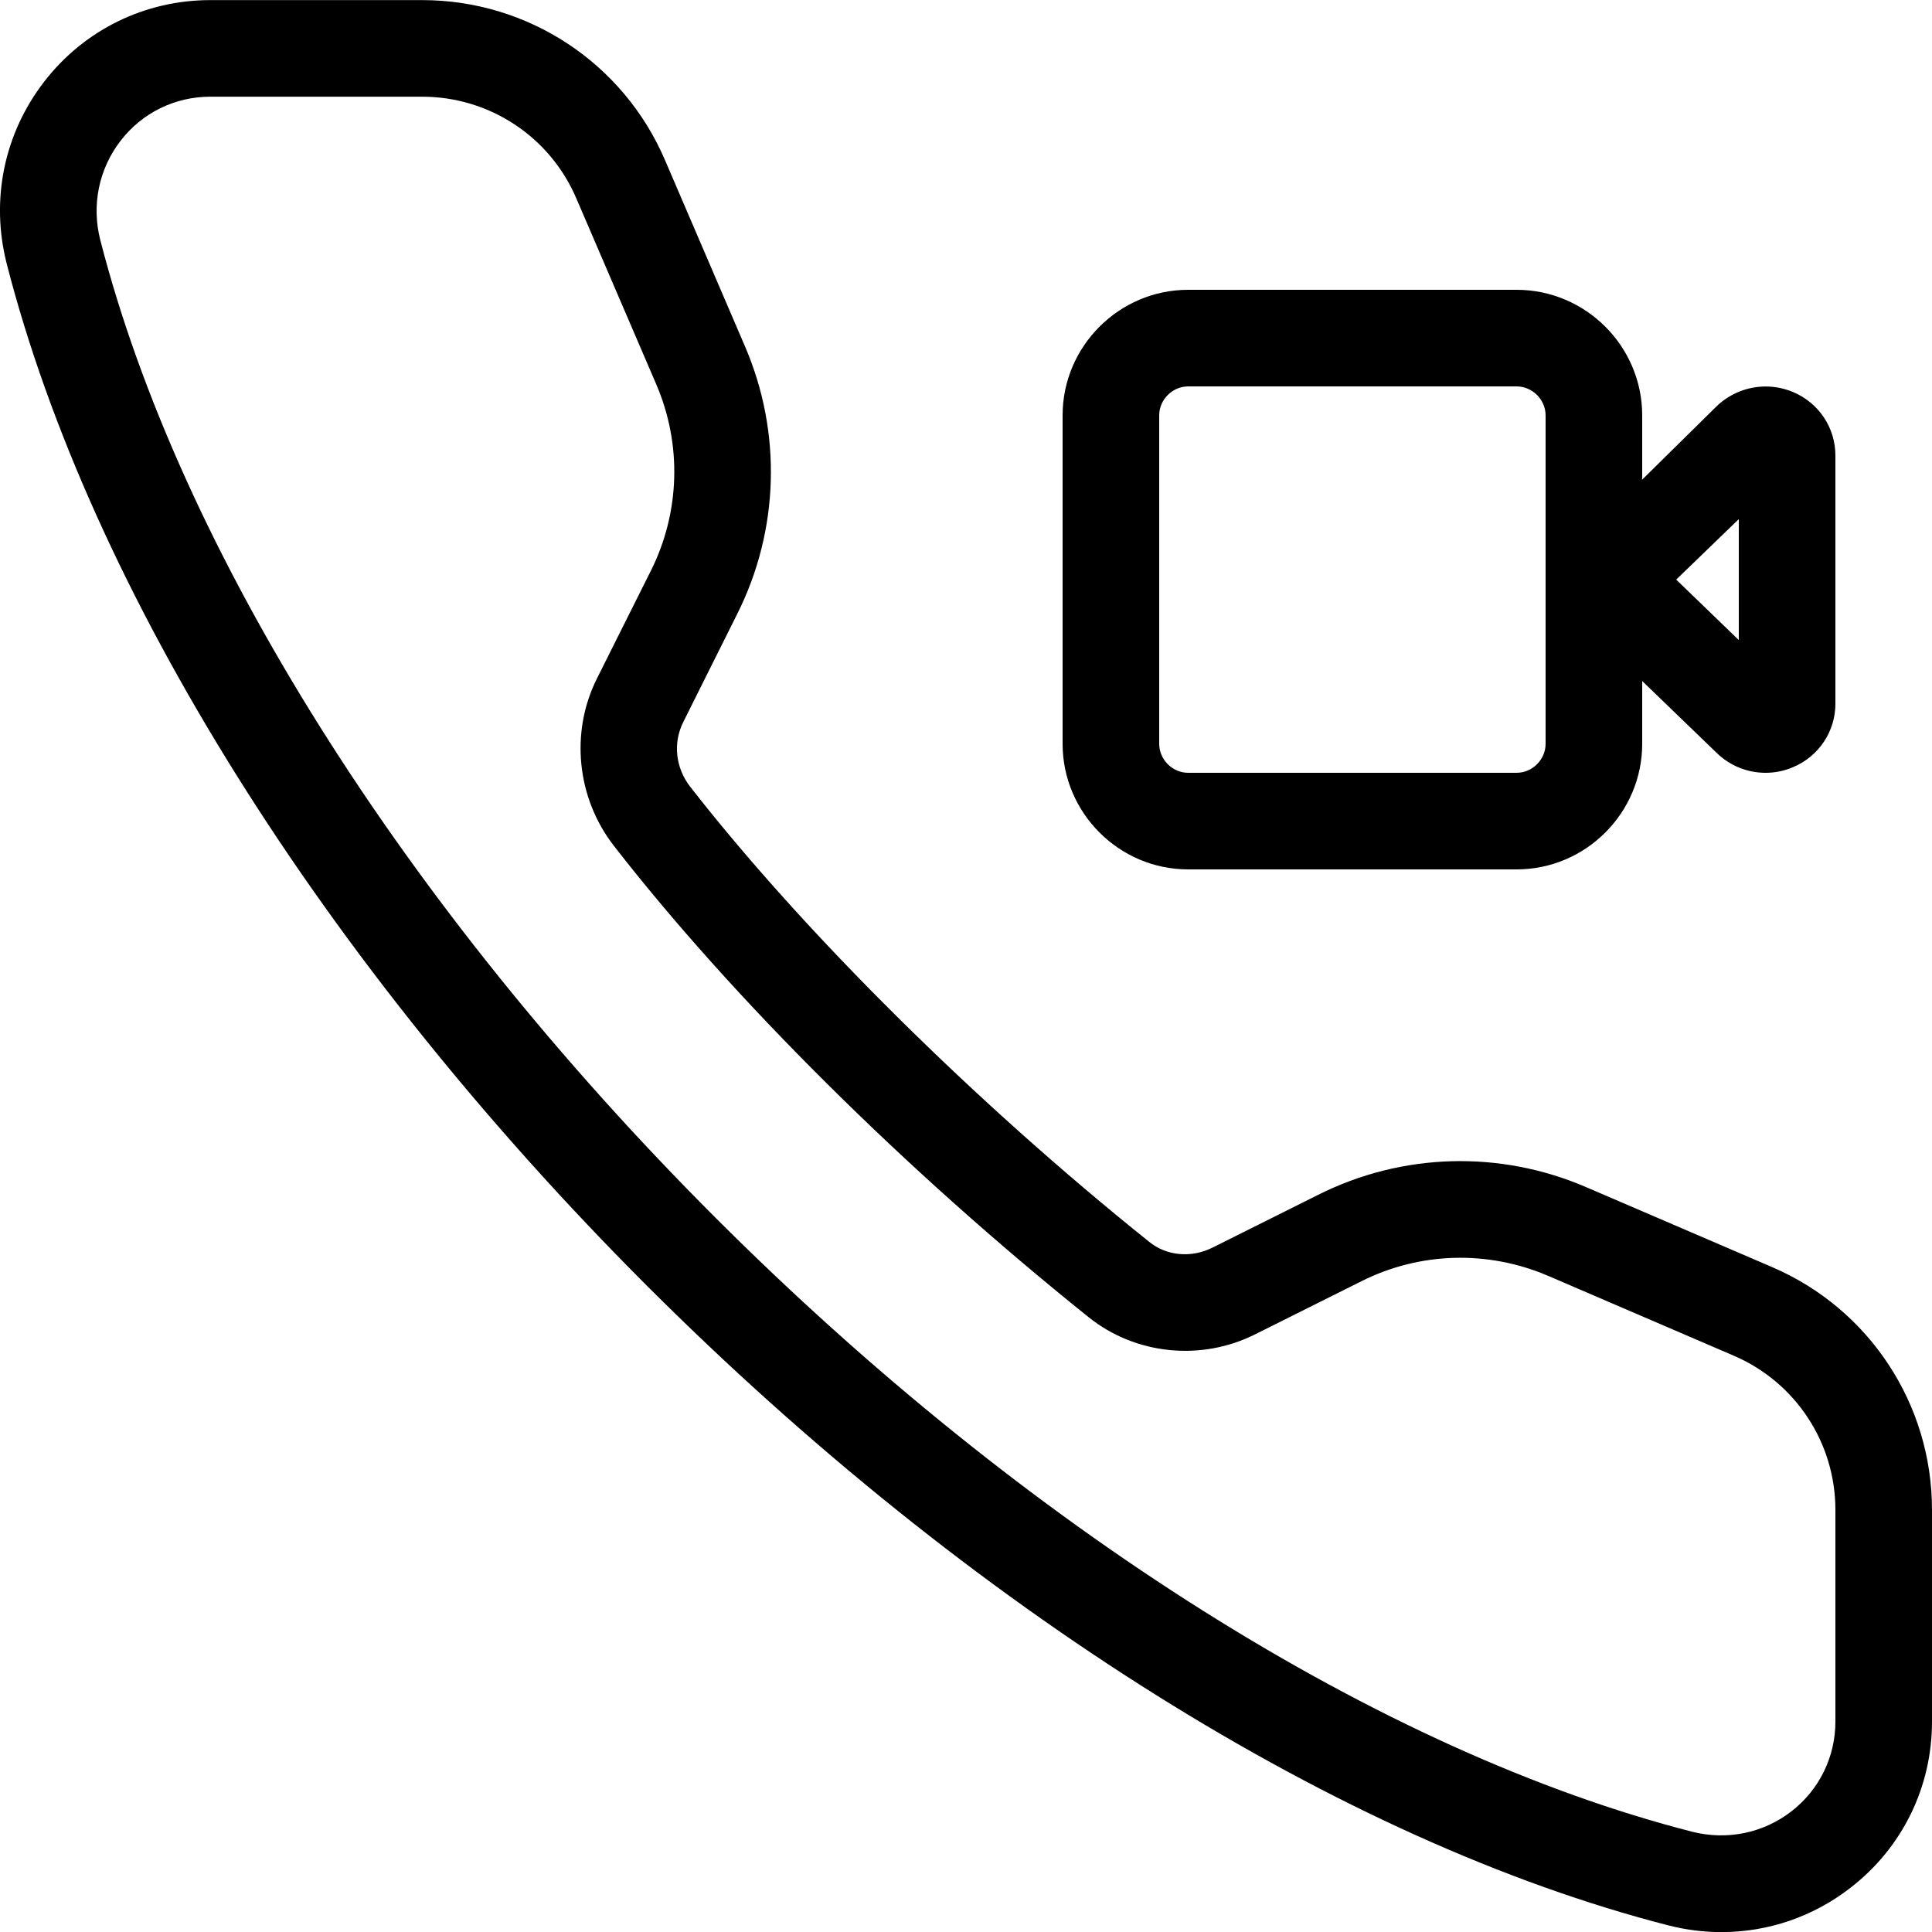 <svg width="20" height="20" viewBox="0 0 20 20" xmlns="http://www.w3.org/2000/svg"><title>settings/audio-and-video-connection_20</title><path d="M12 4.3c0-.163.137-.3.3-.3l3.4 0c.163 0 .3.137.3.3l0 3.4c0 .163-.137.3-.3.3l-3.4 0c-.163 0-.3-.137-.3-.3l0-3.4zm6 1.074l0 1.252-.648-.626.648-.626zm-5.7 3.626c-.715 0-1.3-.585-1.3-1.3l0-3.4c0-.715.585-1.3 1.3-1.3l3.4 0c.715 0 1.3.585 1.3 1.3l0 .65-.001.001 0 .015.774-.763c.139-.132.321-.202.505-.202.096 0 .193.019.285.058.266.112.437.37.437.656l0 2.57c0 .286-.171.544-.437.656-.092.04-.189.059-.286.059-.184 0-.365-.07-.503-.203l-.774-.747 0 .65c0 .715-.585 1.3-1.3 1.3l-3.4 0zm6.045 4.117c1.006.432 1.655 1.418 1.655 2.513l0 2.192c0 .677-.306 1.303-.841 1.718-.389.303-.858.461-1.338.461-.184 0-.369-.023-.552-.07-3.377-.867-7.232-3.281-10.575-6.624-3.345-3.345-5.758-7.2-6.624-10.575-.17-.663-.028-1.351.39-1.89.414-.534 1.041-.841 1.718-.841l2.192 0c1.095 0 2.081.649 2.513 1.654l.828 1.928c.385.893.356 1.904-.079 2.772l-.558 1.118c-.109.216-.082.474.07.67 1.171 1.503 2.947 3.266 4.752 4.712.18.147.436.169.652.062l1.097-.548c.869-.436 1.88-.465 2.774-.08l1.926.828zm.655 4.705l0-2.192c0-.694-.412-1.32-1.05-1.595l-1.925-.828c-.622-.266-1.327-.248-1.933.057l-1.097.548c-.561.282-1.241.212-1.725-.176-1.89-1.515-3.682-3.293-4.915-4.88-.385-.495-.454-1.175-.176-1.731l.559-1.117c.302-.605.323-1.308.055-1.931l-.828-1.926c-.274-.638-.9-1.05-1.595-1.05l-2.192 0c-.366 0-.704.165-.928.454-.227.293-.304.668-.212 1.029.823 3.206 3.142 6.894 6.363 10.116 3.22 3.22 6.908 5.54 10.116 6.362.36.091.735.016 1.029-.212.288-.224.454-.563.454-.928z" fill="#000" fill-rule="evenodd"/></svg>